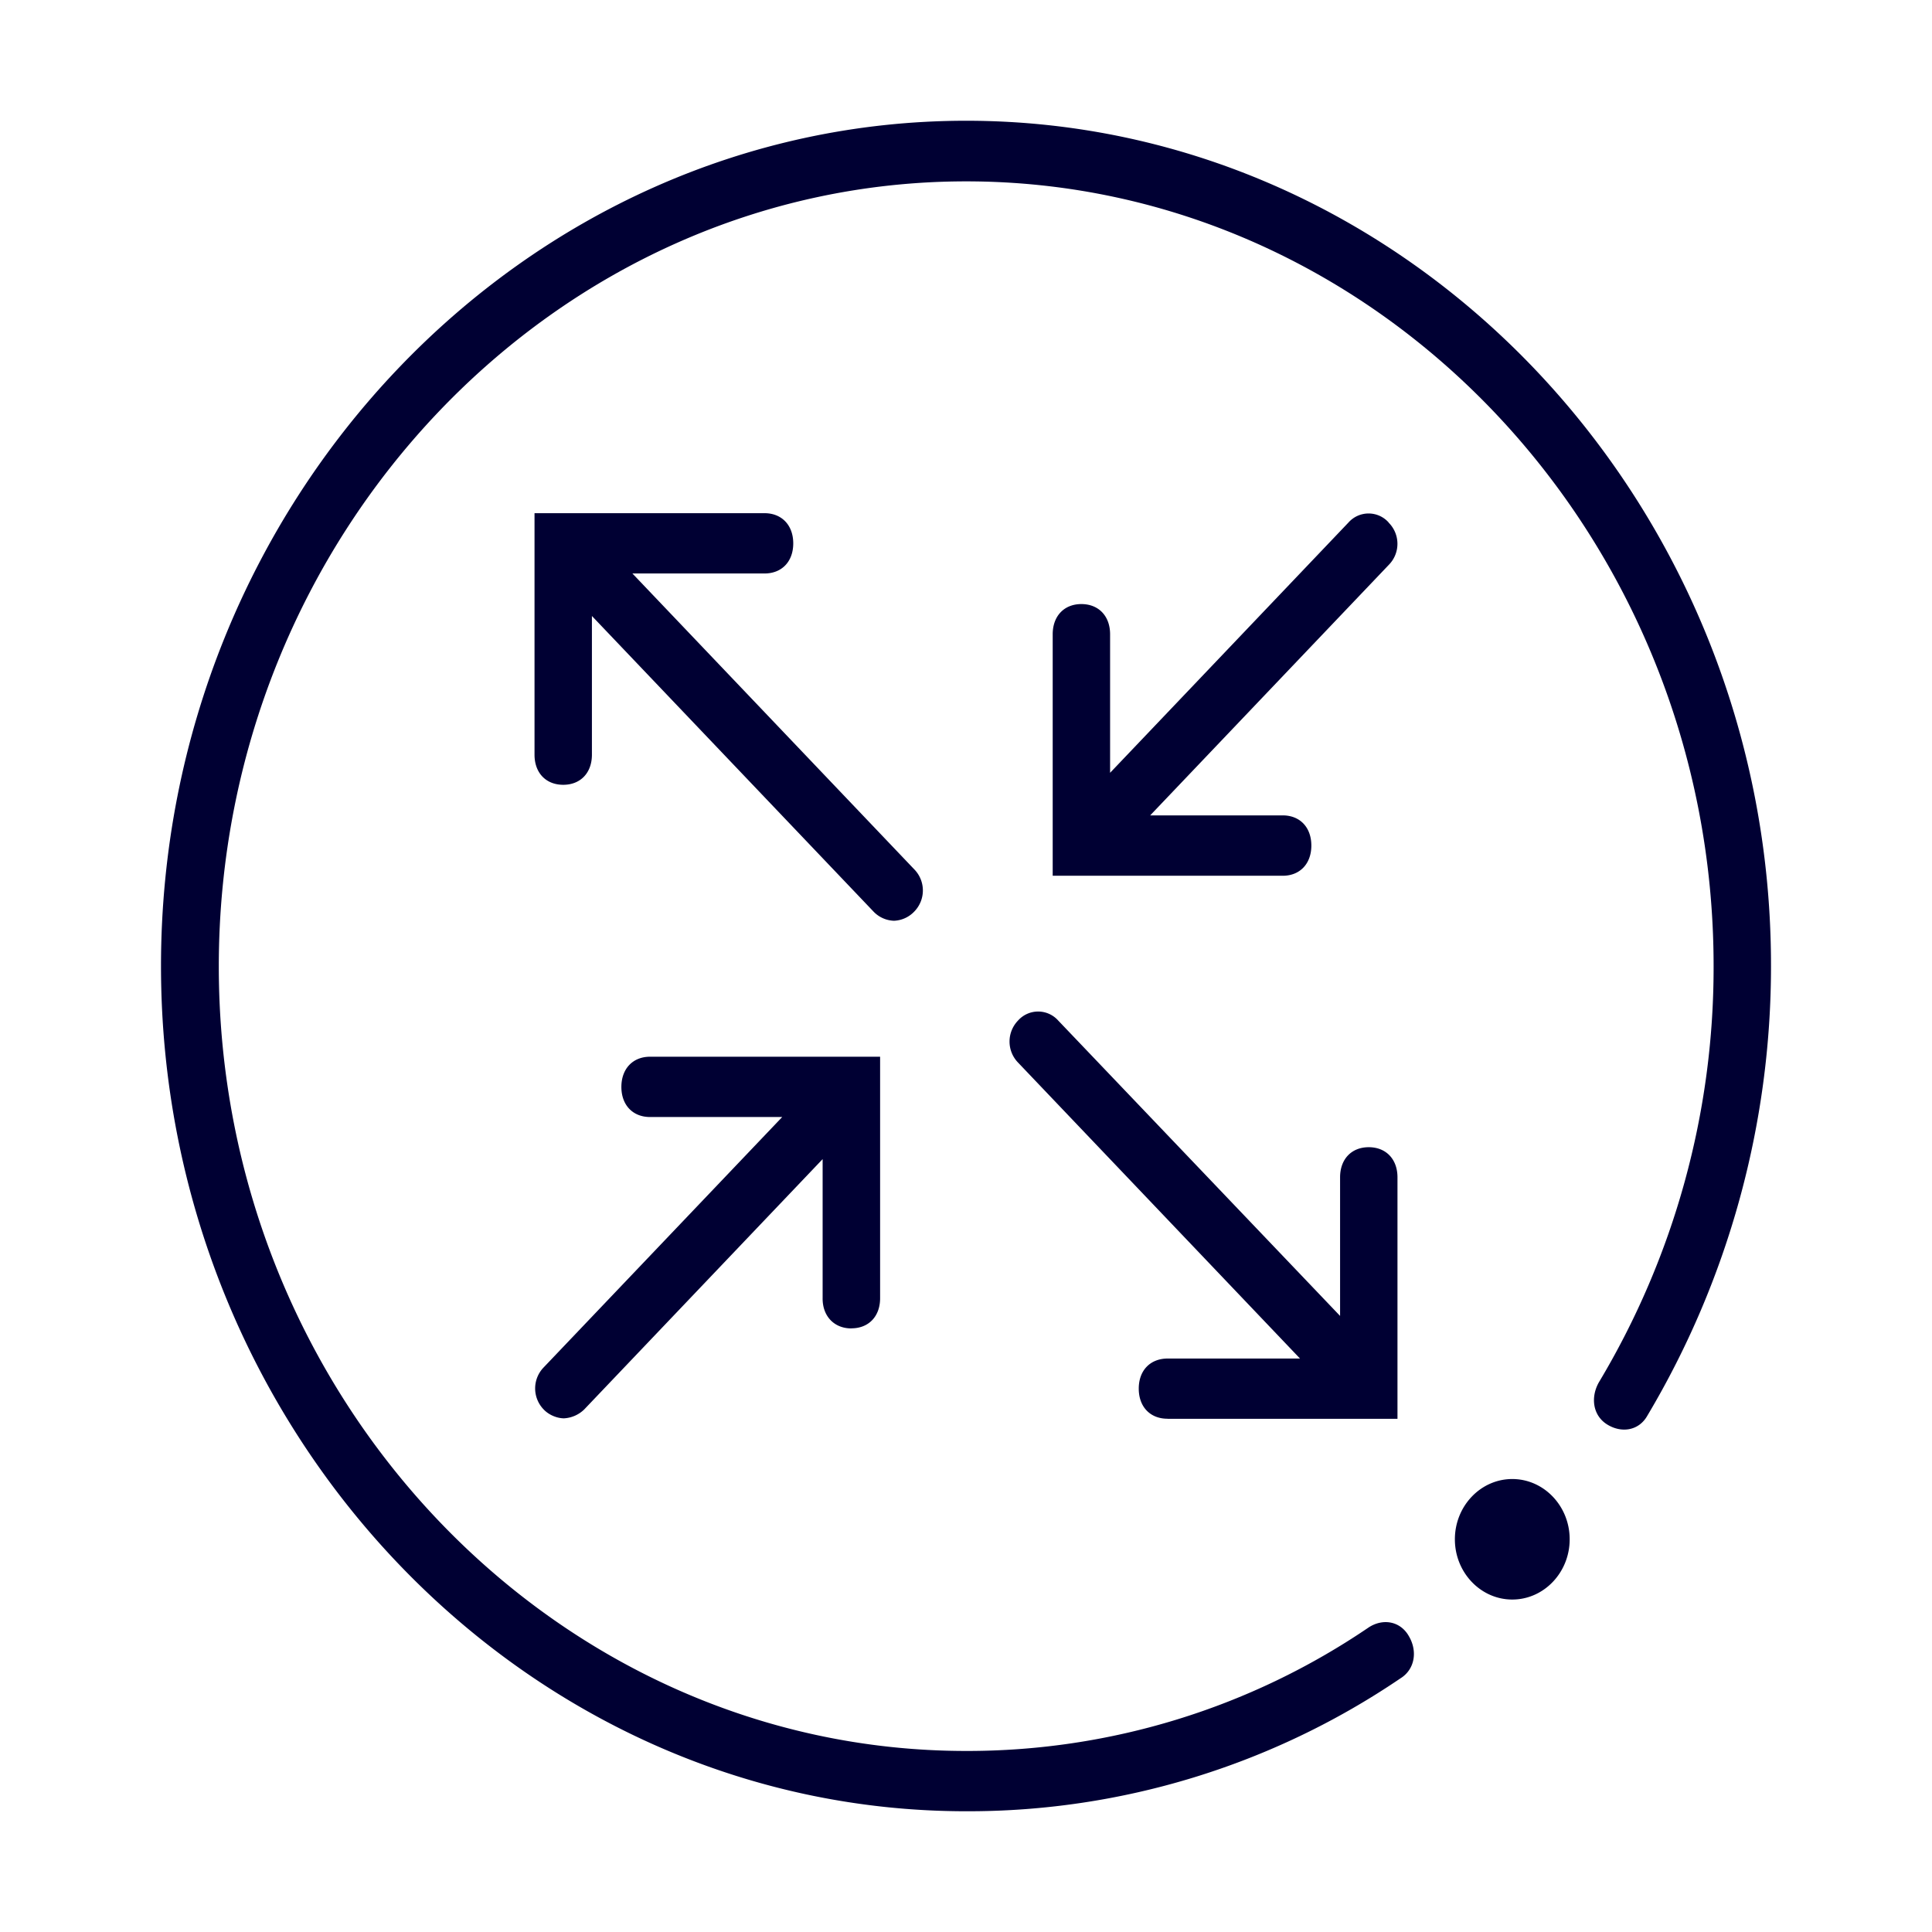 <svg width="24" height="24" fill="none" xmlns="http://www.w3.org/2000/svg"><path d="M2 12C2 6.227 6.503 1.5 12.002 1.5c5.5 0 10.003 4.727 9.998 10.5a10.91 10.91 0 0 1-1.536 5.586c-.105.187-.32.22-.498.11-.179-.11-.21-.336-.105-.523A10.027 10.027 0 0 0 21.287 12c0-5.36-4.178-9.747-9.285-9.747-5.106 0-9.284 4.391-9.284 9.752 0 5.36 4.178 9.746 9.284 9.746a8.865 8.865 0 0 0 5.001-1.535c.179-.116.394-.077.499.11.11.187.073.413-.105.523a9.557 9.557 0 0 1-5.395 1.651C6.502 22.5 2 17.773 2 12Zm9.358-1.2a.375.375 0 0 1 0 .523.367.367 0 0 1-.252.115.368.368 0 0 1-.251-.11L7.353 7.652v1.723c0 .226-.142.374-.356.374-.215 0-.357-.148-.357-.374v-3h2.857c.215 0 .357.15.357.375 0 .226-.142.374-.357.374H7.856l3.502 3.676Zm5.892-4.31a.334.334 0 0 0-.498 0L13.79 9.6V7.879c0-.226-.142-.375-.357-.375s-.356.15-.356.375v3h2.857c.215 0 .356-.15.356-.375 0-.226-.141-.375-.356-.375h-1.646l2.962-3.11a.372.372 0 0 0 0-.527Zm-2.747 11.134c-.215 0-.357-.148-.357-.374s.142-.374.361-.374h1.642L12.647 13.2a.375.375 0 0 1 0-.523.334.334 0 0 1 .498 0l3.502 3.67v-1.722c0-.226.142-.374.356-.374.215 0 .357.149.357.374v3h-2.857Zm-3.927-1.123c.215 0 .357-.148.357-.374v-3H8.075c-.214 0-.356.15-.356.375 0 .226.142.374.356.374h1.642l-2.963 3.11a.375.375 0 0 0 0 .523c.073.077.179.11.252.11a.391.391 0 0 0 .251-.11l2.962-3.11v1.723c-.004.226.142.38.357.38Zm8.923 2.62c0-.412-.32-.748-.713-.748-.393 0-.713.336-.713.749 0 .412.32.748.713.748.393 0 .713-.336.713-.748Z" fill="#003"/></svg>